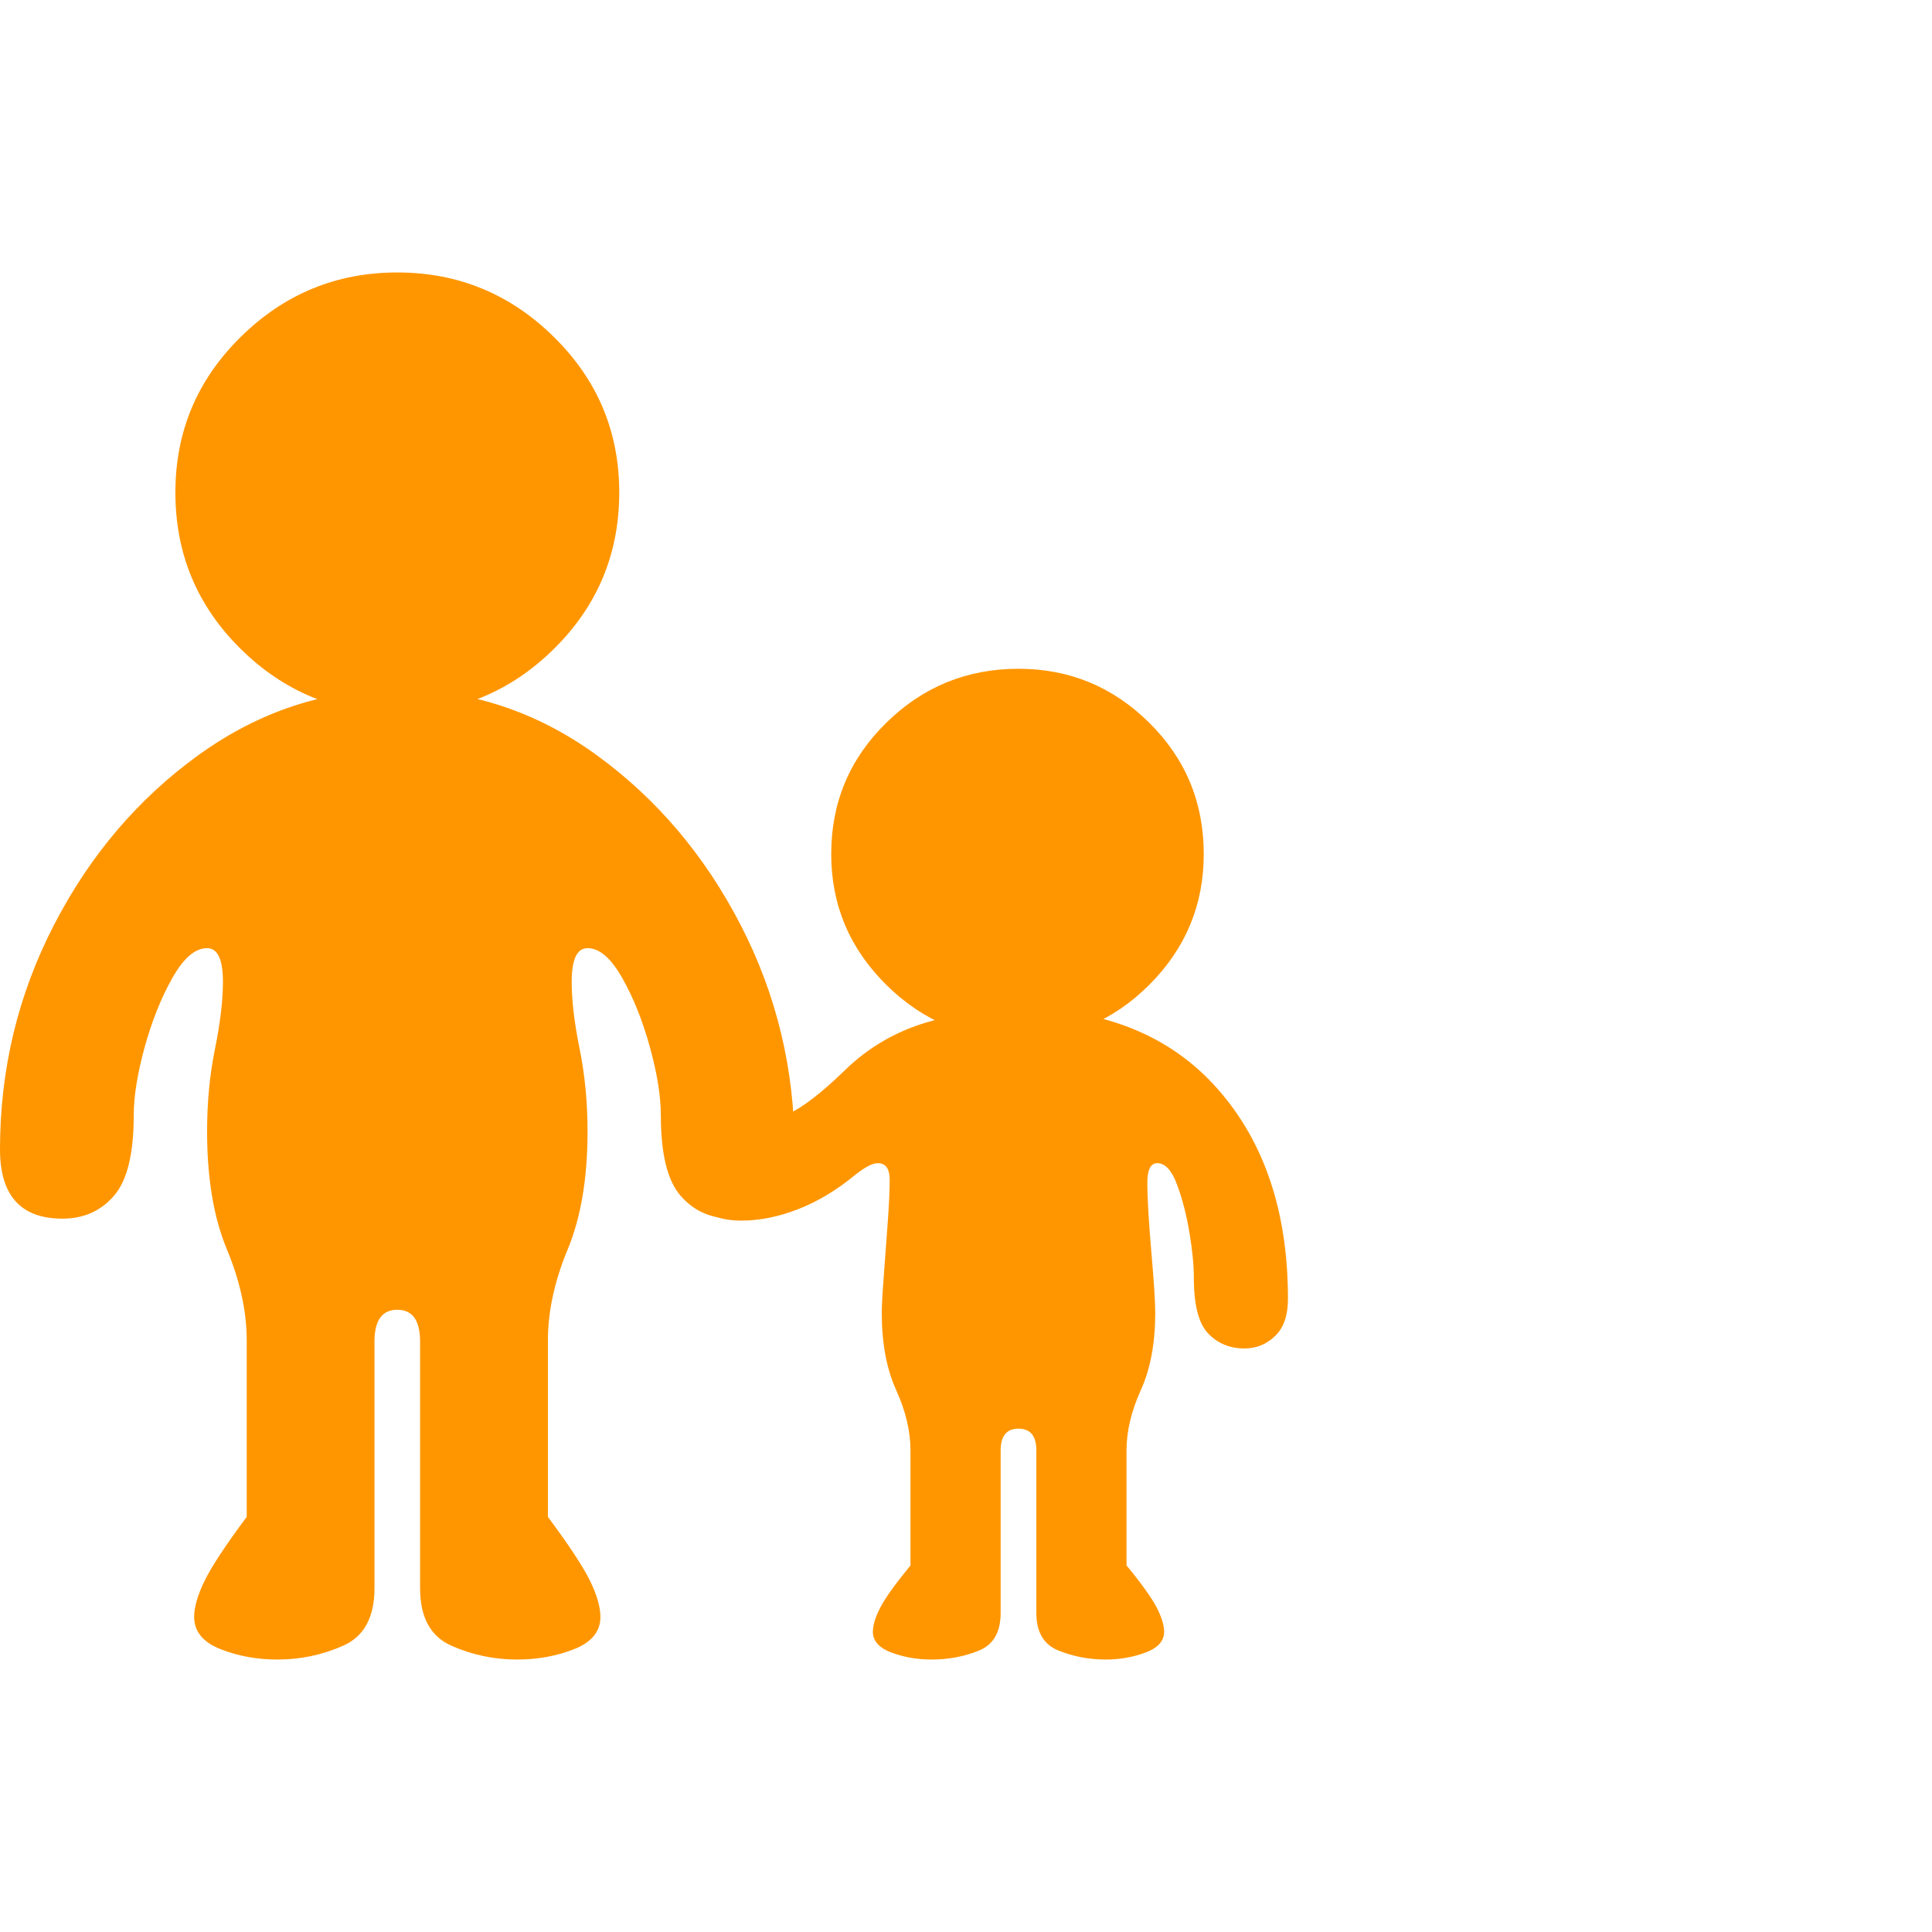 <svg version="1.1" xmlns="http://www.w3.org/2000/svg" style="fill:rgba(0,0,0,1.0)" width="256" height="256" viewBox="0 0 30.469 21.875"><path fill="rgb(255, 150, 0)" d="M4.375 21.875 C4.052 21.875 3.753 21.82 3.477 21.711 C3.201 21.602 3.062 21.432 3.062 21.203 C3.062 21.047 3.117 20.857 3.227 20.633 C3.336 20.409 3.557 20.073 3.891 19.625 L3.891 16.844 C3.891 16.385 3.786 15.906 3.578 15.406 C3.37 14.906 3.266 14.286 3.266 13.547 C3.266 13.089 3.307 12.654 3.391 12.242 C3.474 11.831 3.516 11.479 3.516 11.188 C3.516 10.833 3.432 10.656 3.266 10.656 C3.078 10.656 2.896 10.812 2.719 11.125 C2.542 11.438 2.396 11.802 2.281 12.219 C2.167 12.635 2.109 12.995 2.109 13.297 C2.109 13.901 2.005 14.323 1.797 14.562 C1.589 14.802 1.318 14.922 0.984 14.922 C0.328 14.922 0 14.557 0 13.828 C0 12.568 0.284 11.388 0.852 10.289 C1.419 9.19 2.18 8.297 3.133 7.609 C4.086 6.922 5.13 6.578 6.266 6.578 C7.411 6.578 8.458 6.922 9.406 7.609 C10.354 8.297 11.112 9.19 11.68 10.289 C12.247 11.388 12.531 12.568 12.531 13.828 C12.531 14.557 12.203 14.922 11.547 14.922 C11.214 14.922 10.943 14.802 10.734 14.562 C10.526 14.323 10.422 13.901 10.422 13.297 C10.422 12.995 10.365 12.635 10.25 12.219 C10.135 11.802 9.99 11.438 9.812 11.125 C9.635 10.812 9.453 10.656 9.266 10.656 C9.099 10.656 9.016 10.833 9.016 11.188 C9.016 11.479 9.057 11.831 9.141 12.242 C9.224 12.654 9.266 13.089 9.266 13.547 C9.266 14.286 9.161 14.906 8.953 15.406 C8.745 15.906 8.641 16.385 8.641 16.844 L8.641 19.625 C8.974 20.073 9.195 20.409 9.305 20.633 C9.414 20.857 9.469 21.047 9.469 21.203 C9.469 21.432 9.331 21.602 9.055 21.711 C8.779 21.82 8.479 21.875 8.156 21.875 C7.792 21.875 7.445 21.802 7.117 21.656 C6.789 21.51 6.625 21.208 6.625 20.75 L6.625 16.859 C6.625 16.526 6.505 16.359 6.266 16.359 C6.026 16.359 5.906 16.526 5.906 16.859 L5.906 20.75 C5.906 21.208 5.742 21.51 5.414 21.656 C5.086 21.802 4.74 21.875 4.375 21.875 Z M6.266 6.953 C5.307 6.953 4.484 6.615 3.797 5.938 C3.109 5.26 2.766 4.438 2.766 3.469 C2.766 2.51 3.109 1.693 3.797 1.016 C4.484 0.339 5.307 -0 6.266 -0 C7.224 -0 8.047 0.339 8.734 1.016 C9.422 1.693 9.766 2.51 9.766 3.469 C9.766 4.438 9.422 5.26 8.734 5.938 C8.047 6.615 7.224 6.953 6.266 6.953 Z M14.688 21.875 C14.469 21.875 14.26 21.839 14.062 21.766 C13.865 21.693 13.766 21.583 13.766 21.438 C13.766 21.333 13.805 21.206 13.883 21.055 C13.961 20.904 14.12 20.682 14.359 20.391 L14.359 18.578 C14.359 18.276 14.284 17.958 14.133 17.625 C13.982 17.292 13.906 16.885 13.906 16.406 C13.906 16.292 13.917 16.099 13.938 15.828 C13.958 15.557 13.979 15.276 14 14.984 C14.021 14.693 14.031 14.469 14.031 14.312 C14.031 14.135 13.969 14.047 13.844 14.047 C13.76 14.047 13.641 14.109 13.484 14.234 C13.193 14.474 12.893 14.654 12.586 14.773 C12.279 14.893 11.979 14.953 11.688 14.953 C11.271 14.953 10.943 14.786 10.703 14.453 L11.641 13.438 C11.932 13.438 12.195 13.383 12.43 13.273 C12.664 13.164 12.964 12.932 13.328 12.578 C13.693 12.224 14.12 11.974 14.609 11.828 C15.099 11.682 15.583 11.609 16.062 11.609 C17.406 11.609 18.451 12.029 19.195 12.867 C19.94 13.706 20.312 14.812 20.312 16.188 C20.312 16.448 20.245 16.643 20.109 16.773 C19.974 16.904 19.813 16.969 19.625 16.969 C19.396 16.969 19.206 16.891 19.055 16.734 C18.904 16.578 18.828 16.286 18.828 15.859 C18.828 15.661 18.805 15.422 18.758 15.141 C18.711 14.859 18.646 14.607 18.562 14.383 C18.479 14.159 18.375 14.047 18.25 14.047 C18.146 14.047 18.094 14.151 18.094 14.359 C18.094 14.589 18.115 14.945 18.156 15.43 C18.198 15.914 18.219 16.24 18.219 16.406 C18.219 16.885 18.143 17.292 17.992 17.625 C17.841 17.958 17.766 18.276 17.766 18.578 L17.766 20.391 C18.005 20.682 18.164 20.904 18.242 21.055 C18.32 21.206 18.359 21.333 18.359 21.438 C18.359 21.583 18.26 21.693 18.062 21.766 C17.865 21.839 17.656 21.875 17.438 21.875 C17.177 21.875 16.93 21.828 16.695 21.734 C16.461 21.641 16.344 21.443 16.344 21.141 L16.344 18.578 C16.344 18.349 16.25 18.234 16.062 18.234 C15.875 18.234 15.781 18.349 15.781 18.578 L15.781 21.141 C15.781 21.443 15.667 21.641 15.438 21.734 C15.208 21.828 14.958 21.875 14.688 21.875 Z M16.062 12.094 C15.25 12.094 14.555 11.807 13.977 11.234 C13.398 10.661 13.109 9.974 13.109 9.172 C13.109 8.359 13.398 7.669 13.977 7.102 C14.555 6.534 15.25 6.25 16.062 6.25 C16.865 6.25 17.552 6.534 18.125 7.102 C18.698 7.669 18.984 8.359 18.984 9.172 C18.984 9.974 18.698 10.661 18.125 11.234 C17.552 11.807 16.865 12.094 16.062 12.094 Z M30.469 21.875" /></svg>